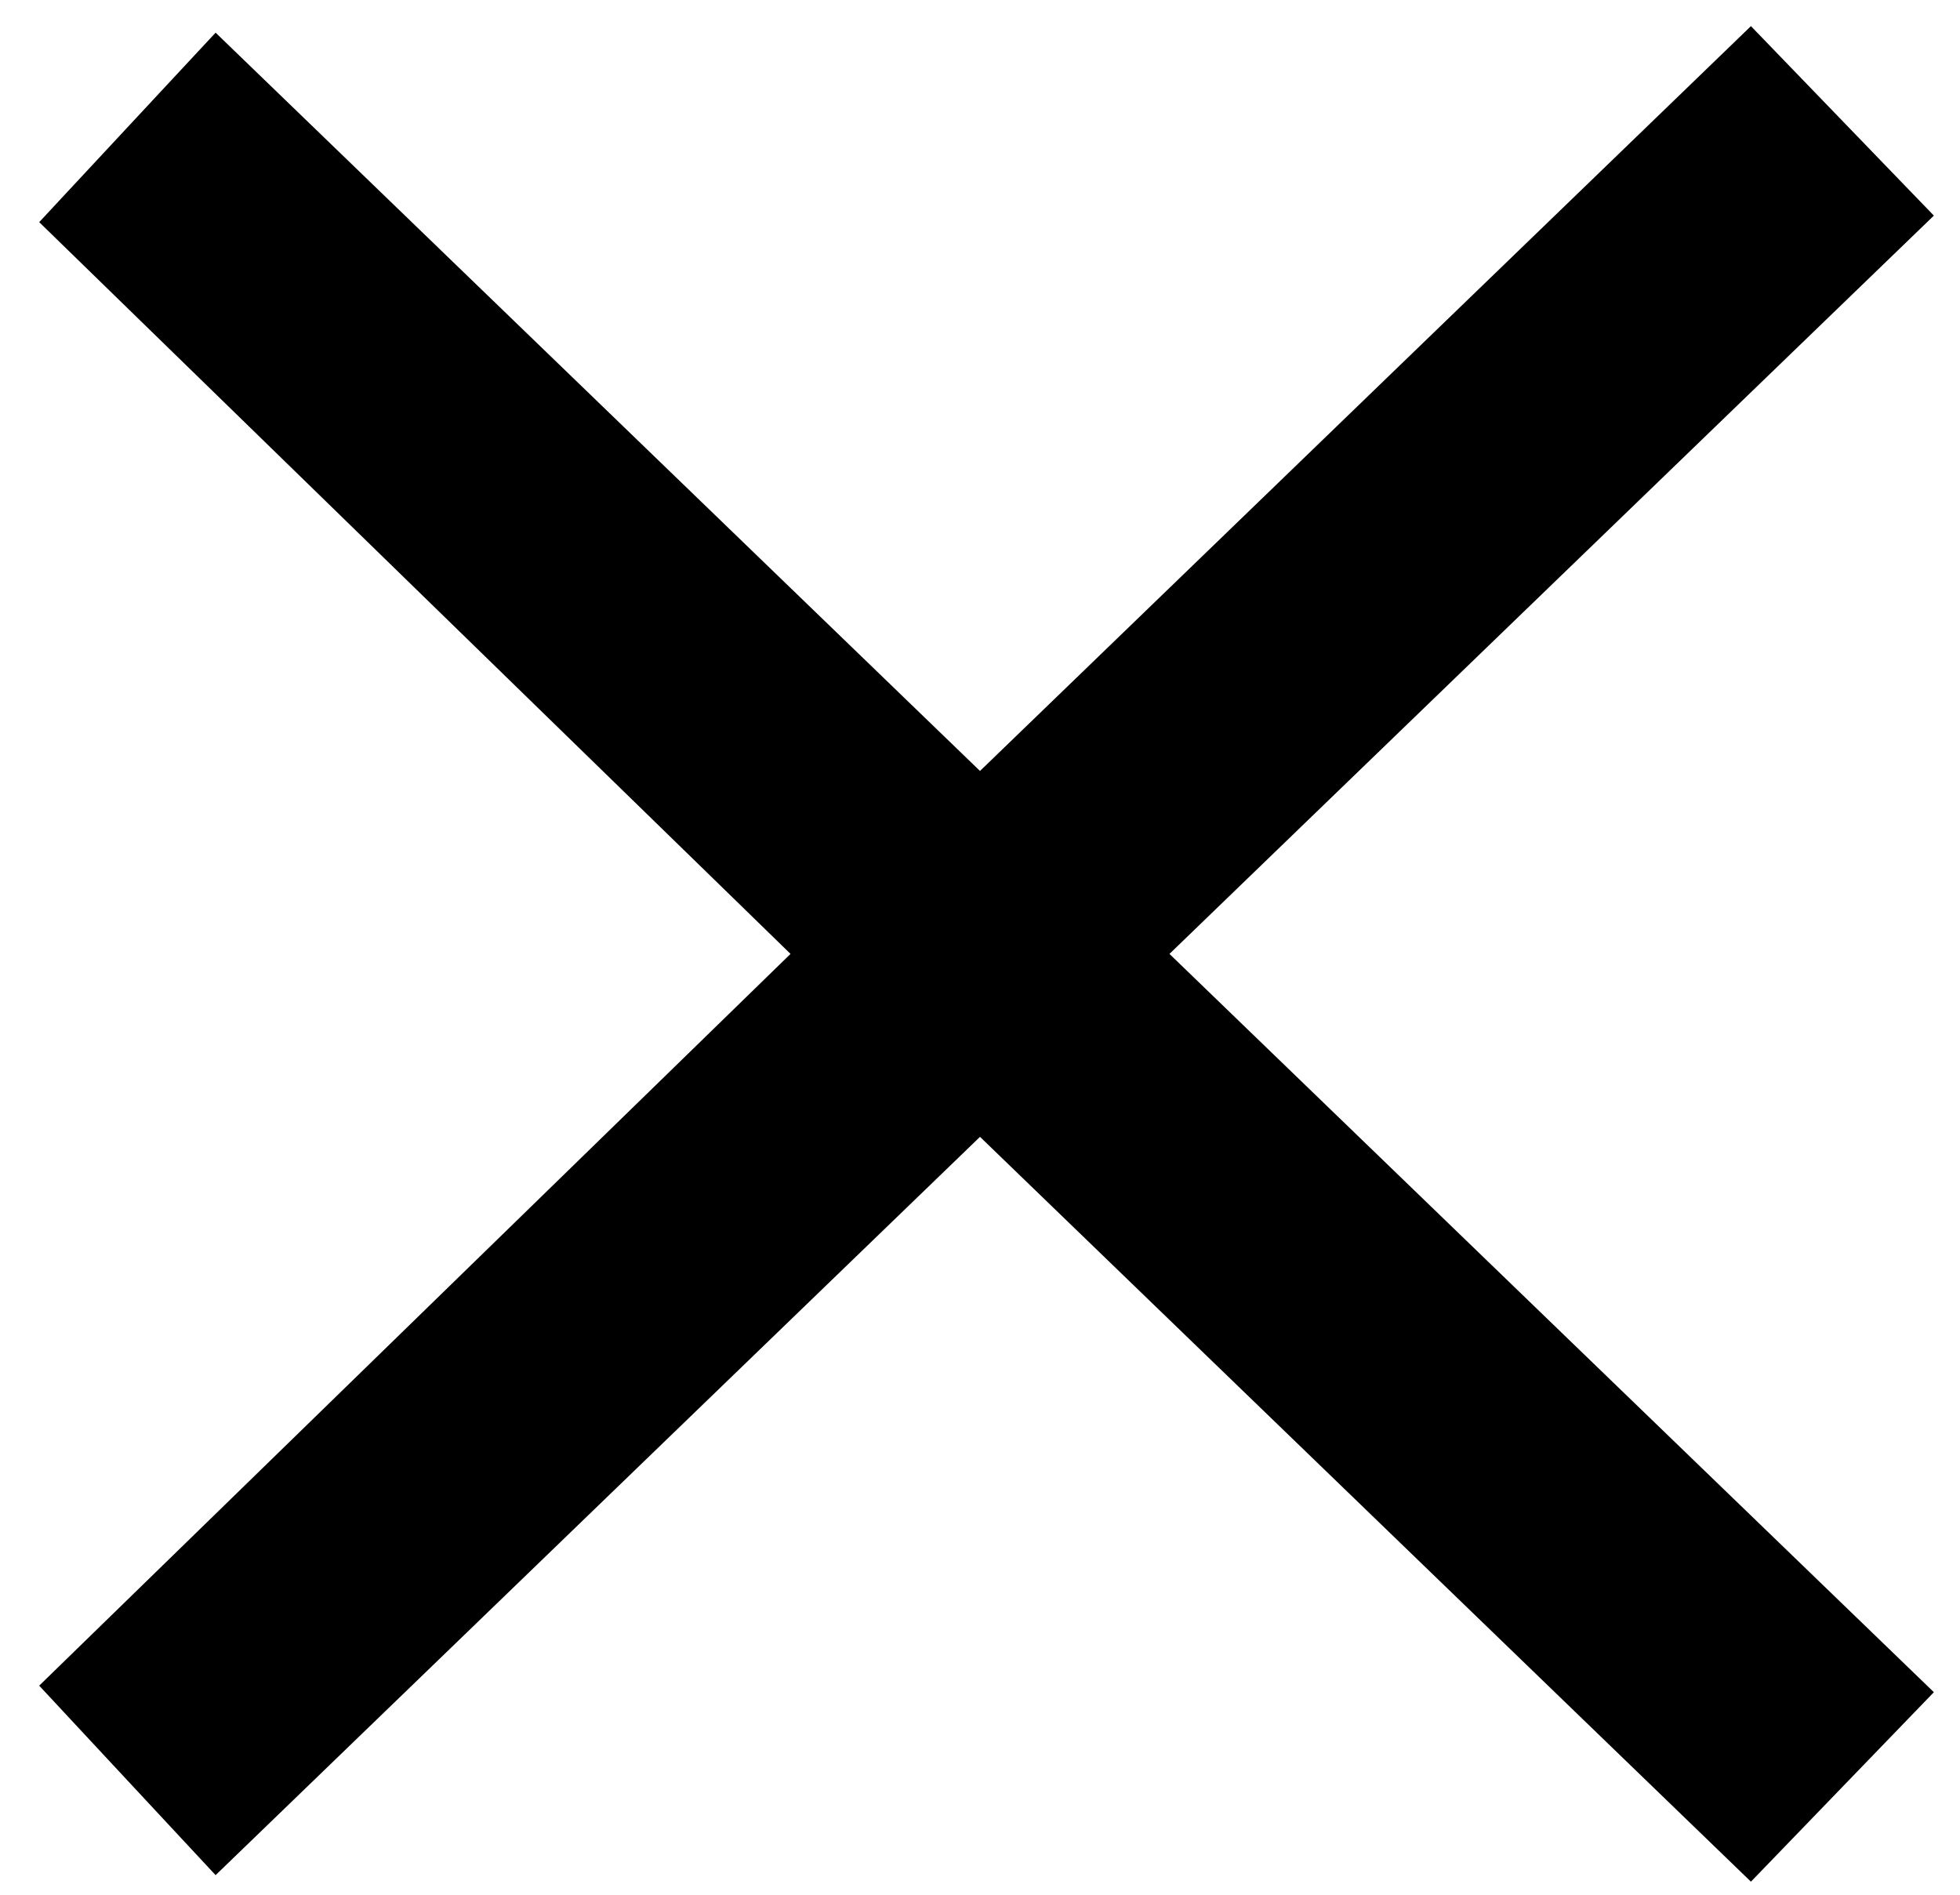 <?xml version="1.0" encoding="utf-8"?>
<!-- Generator: Adobe Illustrator 17.1.0, SVG Export Plug-In . SVG Version: 6.00 Build 0)  -->
<!DOCTYPE svg PUBLIC "-//W3C//DTD SVG 1.1//EN" "http://www.w3.org/Graphics/SVG/1.1/DTD/svg11.dtd">
<svg version="1.1" xmlns:sketch="http://www.bohemiancoding.com/sketch/ns"
	 xmlns="http://www.w3.org/2000/svg" xmlns:xlink="http://www.w3.org/1999/xlink" x="0px" y="0px" viewBox="0 0 30 29"
	 enable-background="new 0 0 30 29" xml:space="preserve">
<title>Line + Line copy</title>
<desc>Created with Sketch.</desc>
<polygon points="29.6,3.3 26.8,0.4 15,11.8 3.3,0.5 0.6,3.4 12.1,14.6 0.6,25.8 3.3,28.7 15,17.4 26.8,28.8 29.6,25.9 17.9,14.6 "/>
</svg>
